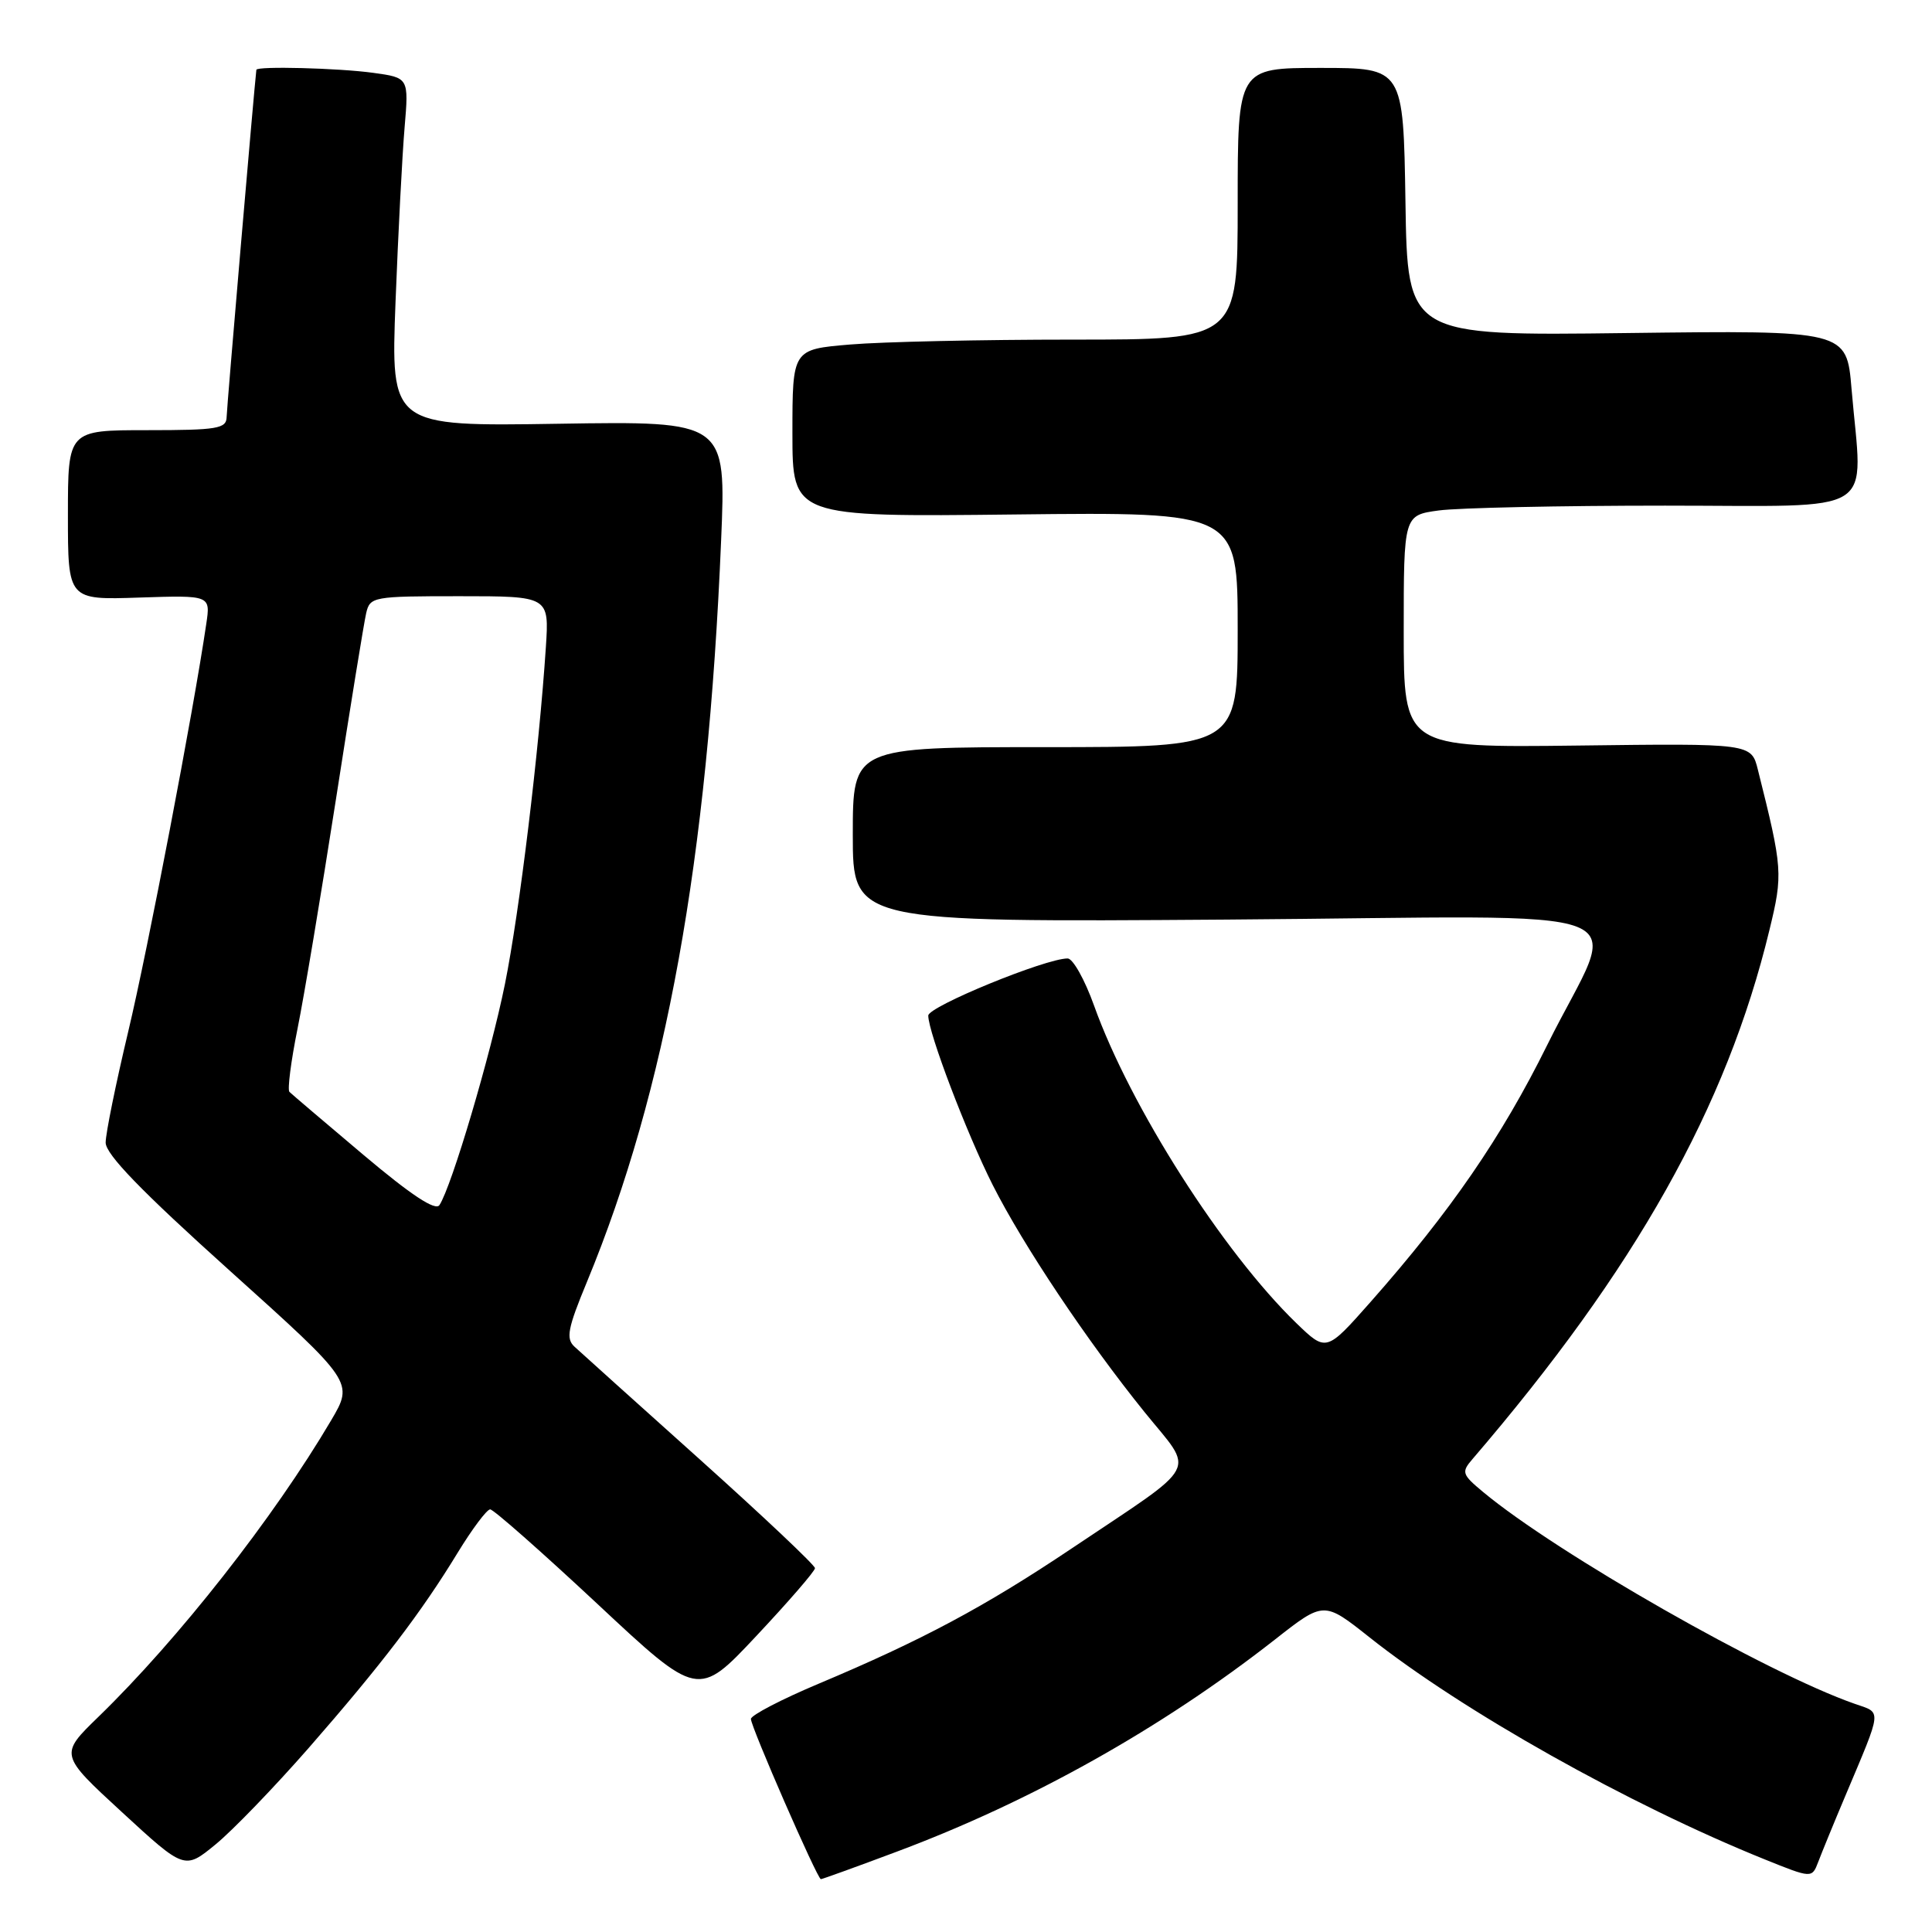 <?xml version="1.0" encoding="UTF-8" standalone="no"?>
<!DOCTYPE svg PUBLIC "-//W3C//DTD SVG 1.1//EN" "http://www.w3.org/Graphics/SVG/1.1/DTD/svg11.dtd" >
<svg xmlns="http://www.w3.org/2000/svg" xmlns:xlink="http://www.w3.org/1999/xlink" version="1.1" viewBox="0 0 256 256">
 <g >
 <path fill="currentColor"
d=" M 118.79 245.37 C 136.62 238.71 153.95 228.99 168.96 217.23 C 175.42 212.16 175.42 212.16 181.46 216.95 C 193.77 226.72 215.87 239.13 233.79 246.36 C 240.09 248.90 240.09 248.90 240.93 246.70 C 241.39 245.49 242.99 241.57 244.50 238.00 C 249.47 226.20 249.38 227.03 245.75 225.76 C 234.18 221.73 206.28 205.83 196.51 197.69 C 193.72 195.37 193.62 195.07 195.10 193.35 C 216.71 168.18 228.78 146.70 234.45 123.27 C 236.27 115.79 236.22 115.13 232.93 102.00 C 232.06 98.50 232.06 98.50 209.03 98.79 C 186.00 99.07 186.00 99.07 186.00 83.67 C 186.00 68.27 186.00 68.27 190.64 67.64 C 193.19 67.29 206.69 67.00 220.64 67.00 C 249.42 67.00 246.79 68.65 245.34 51.54 C 244.69 43.77 244.69 43.77 215.59 44.13 C 186.50 44.50 186.50 44.50 186.23 26.75 C 185.95 9.00 185.95 9.00 174.98 9.00 C 164.00 9.00 164.00 9.00 164.00 27.00 C 164.00 45.00 164.00 45.00 142.15 45.00 C 130.13 45.00 116.86 45.29 112.65 45.65 C 105.00 46.29 105.00 46.29 105.00 57.40 C 105.00 68.50 105.00 68.50 134.50 68.17 C 164.00 67.84 164.00 67.84 164.00 83.42 C 164.00 99.00 164.00 99.00 138.50 99.00 C 113.00 99.00 113.00 99.00 113.00 110.60 C 113.00 122.20 113.00 122.20 162.55 121.85 C 220.14 121.44 214.53 119.24 205.00 138.50 C 198.96 150.70 192.20 160.52 181.62 172.50 C 175.74 179.15 175.74 179.15 171.78 175.33 C 162.03 165.89 149.76 146.64 144.97 133.25 C 143.74 129.81 142.16 127.00 141.47 127.00 C 138.53 127.00 123.00 133.37 123.00 134.57 C 123.00 136.81 128.09 150.18 131.53 157.00 C 135.59 165.04 144.07 177.71 151.65 187.10 C 158.34 195.38 159.31 193.57 142.00 205.18 C 130.47 212.91 122.17 217.34 108.50 223.09 C 103.55 225.17 99.50 227.28 99.50 227.77 C 99.50 228.83 108.31 249.00 108.77 249.00 C 108.94 249.00 113.46 247.37 118.79 245.37 Z  M 40.89 231.63 C 50.51 220.62 55.81 213.68 60.64 205.75 C 62.57 202.59 64.51 200.00 64.95 200.00 C 65.39 200.00 71.77 205.63 79.13 212.50 C 92.50 225.00 92.50 225.00 100.24 216.75 C 104.50 212.21 107.99 208.18 107.99 207.79 C 108.00 207.41 101.14 200.93 92.75 193.40 C 84.36 185.88 76.88 179.14 76.12 178.44 C 74.96 177.37 75.22 176.02 77.78 169.84 C 88.25 144.52 93.78 113.97 95.55 71.65 C 96.22 55.80 96.22 55.80 74.00 56.15 C 51.78 56.50 51.78 56.50 52.41 40.00 C 52.76 30.93 53.30 20.53 53.61 16.90 C 54.17 10.30 54.17 10.30 49.45 9.65 C 44.87 9.02 34.03 8.74 33.97 9.25 C 33.68 11.67 30.05 54.00 30.03 55.25 C 30.00 56.80 28.82 57.00 19.50 57.00 C 9.00 57.00 9.00 57.00 9.00 68.25 C 9.00 79.50 9.00 79.50 18.45 79.18 C 27.90 78.87 27.90 78.87 27.33 82.68 C 25.63 94.26 19.58 125.85 16.99 136.69 C 15.35 143.58 14.00 150.20 14.00 151.40 C 14.00 152.95 18.72 157.83 30.43 168.36 C 46.86 183.14 46.86 183.14 43.88 188.20 C 36.27 201.11 23.65 217.19 13.03 227.50 C 7.88 232.50 7.88 232.50 16.17 240.13 C 24.46 247.76 24.46 247.76 28.57 244.39 C 30.83 242.54 36.37 236.79 40.89 231.63 Z  M 48.16 153.03 C 43.05 148.72 38.63 144.96 38.35 144.68 C 38.07 144.40 38.55 140.64 39.42 136.33 C 40.29 132.03 42.57 118.38 44.50 106.00 C 46.42 93.62 48.23 82.49 48.52 81.25 C 49.02 79.07 49.42 79.00 60.90 79.00 C 72.77 79.00 72.77 79.00 72.33 85.75 C 71.42 99.54 68.84 120.80 66.91 130.38 C 65.00 139.82 59.86 157.19 58.23 159.68 C 57.71 160.49 54.48 158.36 48.16 153.03 Z "/>
</g>
</svg>